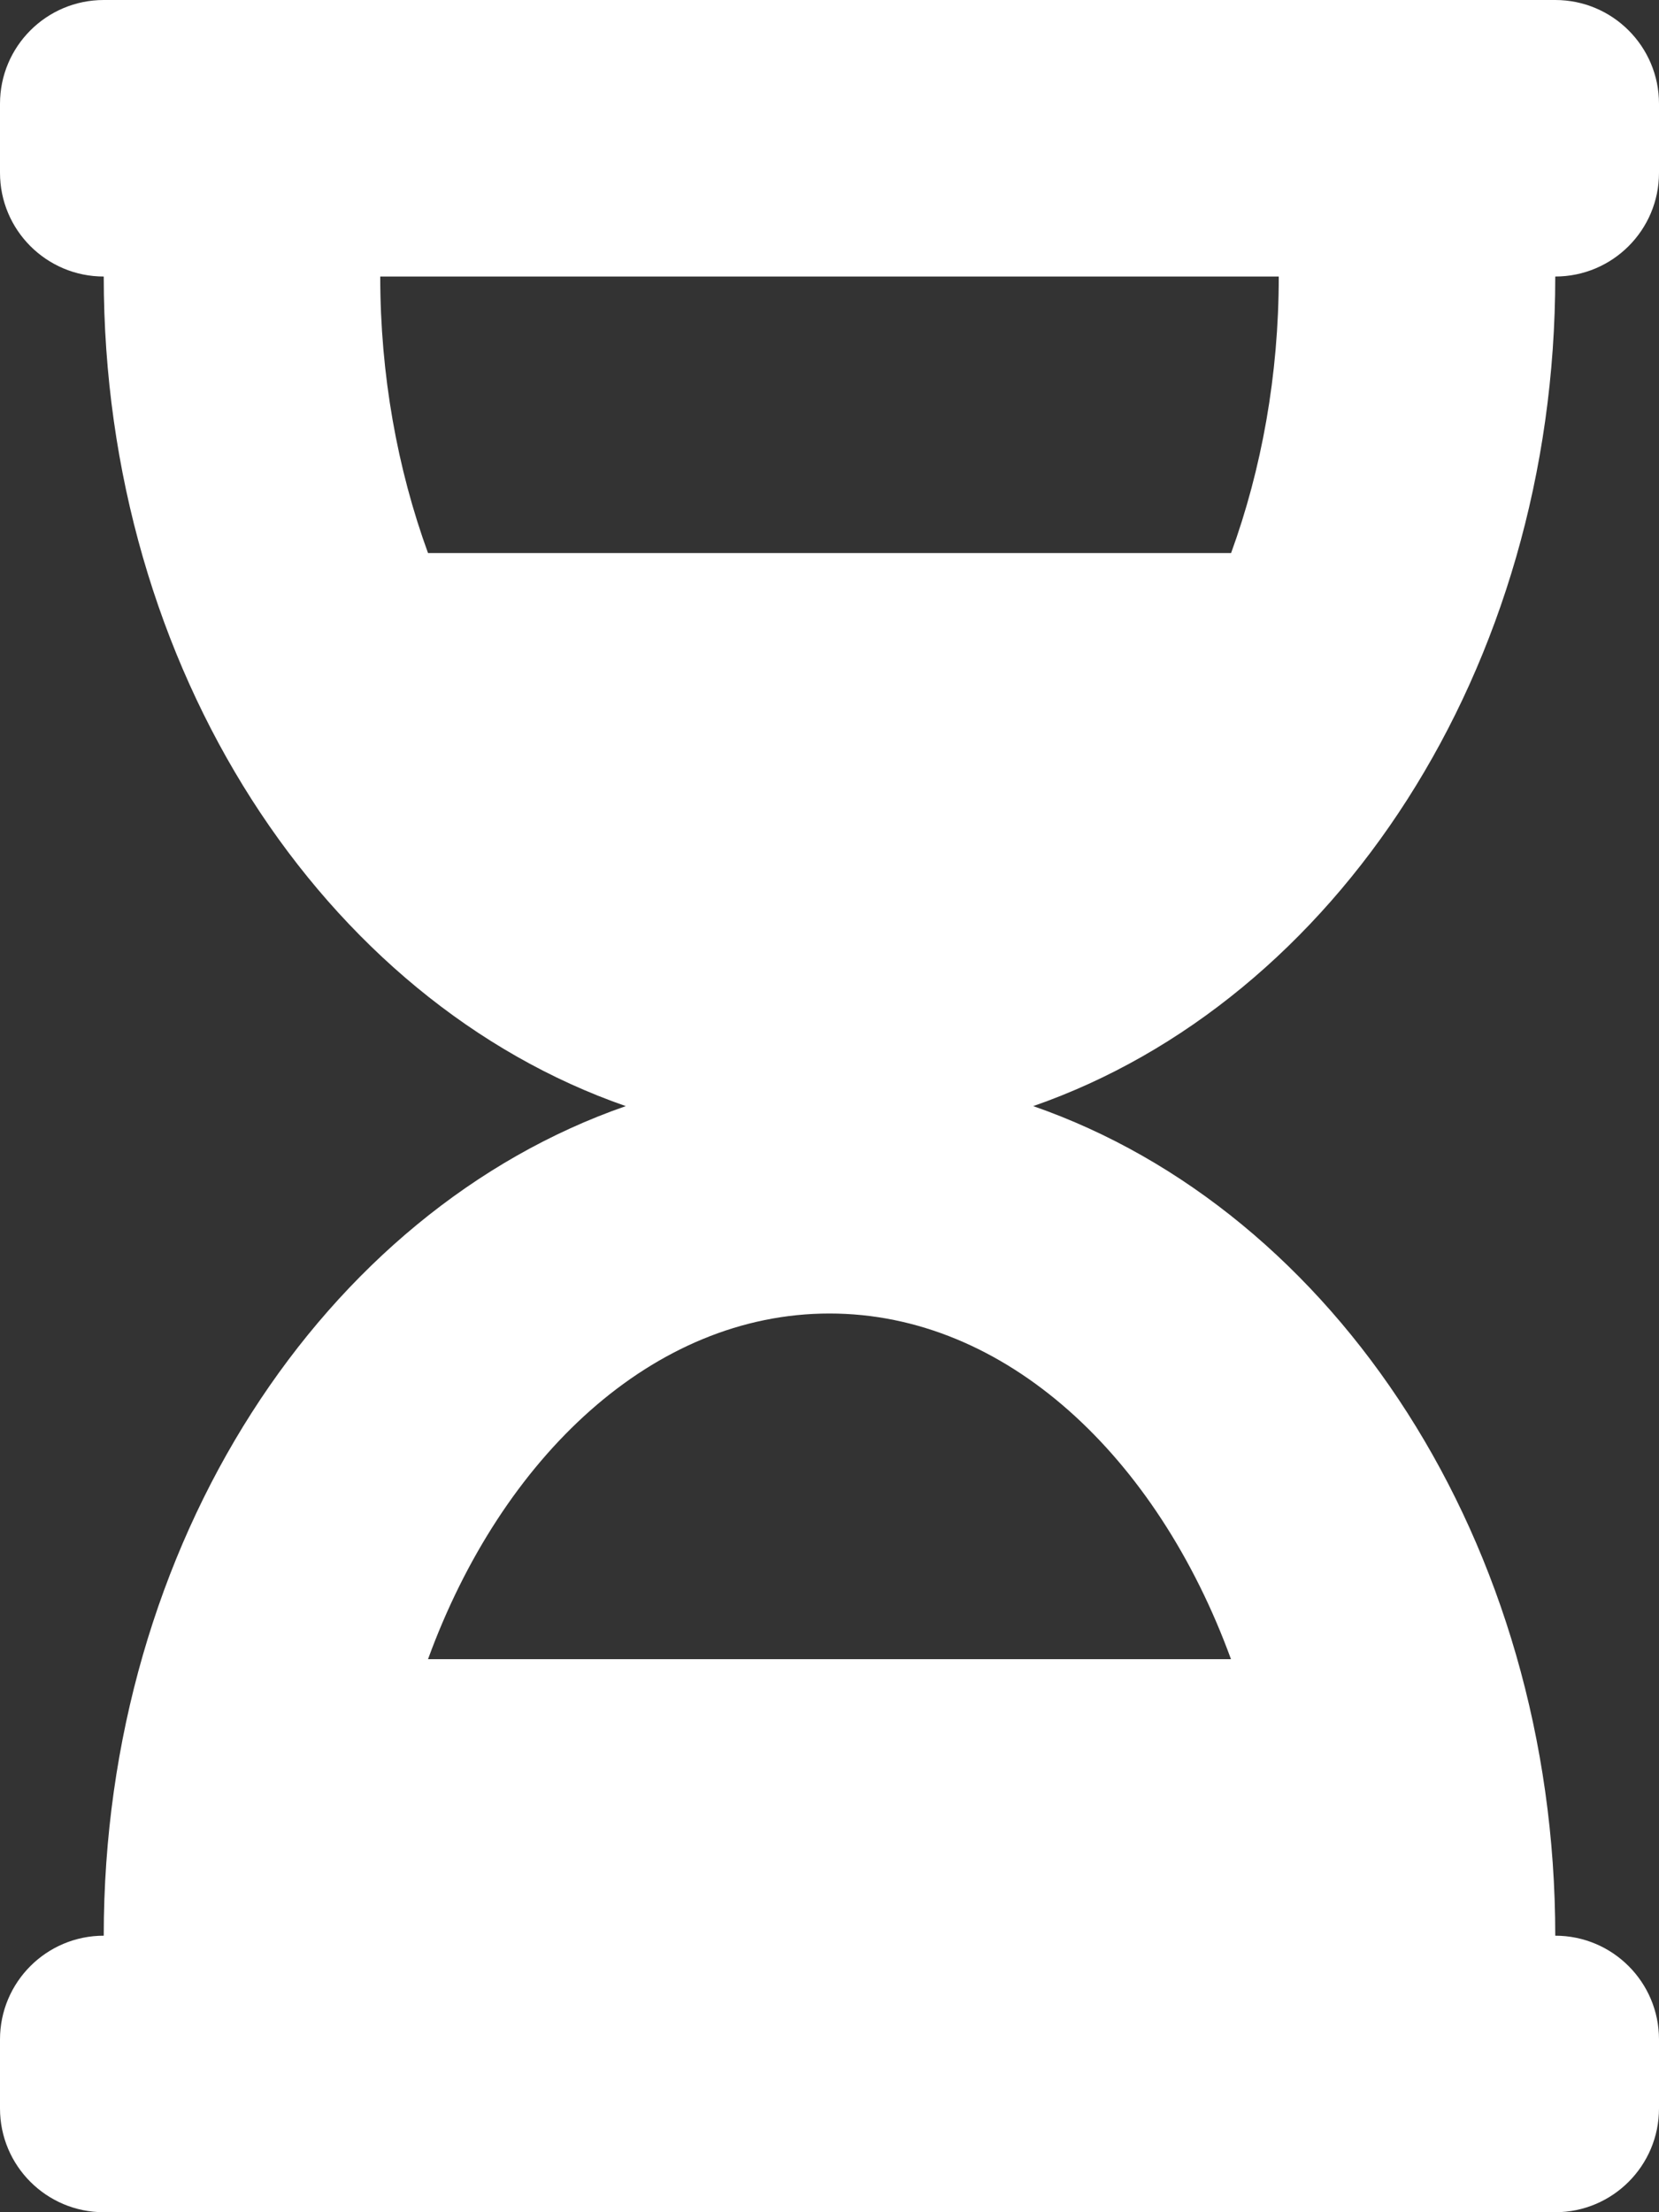 ﻿<?xml version="1.0" encoding="utf-8"?>
<svg version="1.1" xmlns:xlink="http://www.w3.org/1999/xlink" width="15px" height="20px" xmlns="http://www.w3.org/2000/svg">
  <rect width="100%" height="100%" fill="#333333" stroke="none"/>
  <g transform="matrix(1 0 0 1 -1728 -36 )">
    <path d="M 15 0.938  C 15 0.42  14.58 0  14.062 0  L 0.938 0  C 0.42 0  0 0.42  0 0.938  L 0 1.562  C 0 2.08  0.42 2.5  0.938 2.5  C 0.938 6.053  2.93 9.052  5.658 10  C 2.93 10.948  0.938 13.947  0.938 17.5  C 0.42 17.5  0 17.92  0 18.438  L 0 19.062  C 0 19.58  0.42 20  0.938 20  L 14.062 20  C 14.58 20  15 19.58  15 19.062  L 15 18.438  C 15 17.92  14.58 17.5  14.062 17.5  C 14.062 13.947  12.07 10.948  9.342 10  C 12.07 9.052  14.062 6.053  14.062 2.5  C 14.58 2.5  15 2.08  15 1.562  L 15 0.938  Z M 7.5 11.875  C 9.095 11.875  10.463 13.172  11.13 15  L 3.87 15  C 4.537 13.172  5.905 11.875  7.5 11.875  Z M 11.562 2.5  C 11.562 3.391  11.407 4.242  11.131 5  L 3.87 5  C 3.593 4.24  3.438 3.389  3.438 2.5  L 11.562 2.5  Z " fill-rule="nonzero" fill="#ffffff" stroke="none" transform="matrix(1 0 0 1 1728 36 )" />
  </g>
</svg>